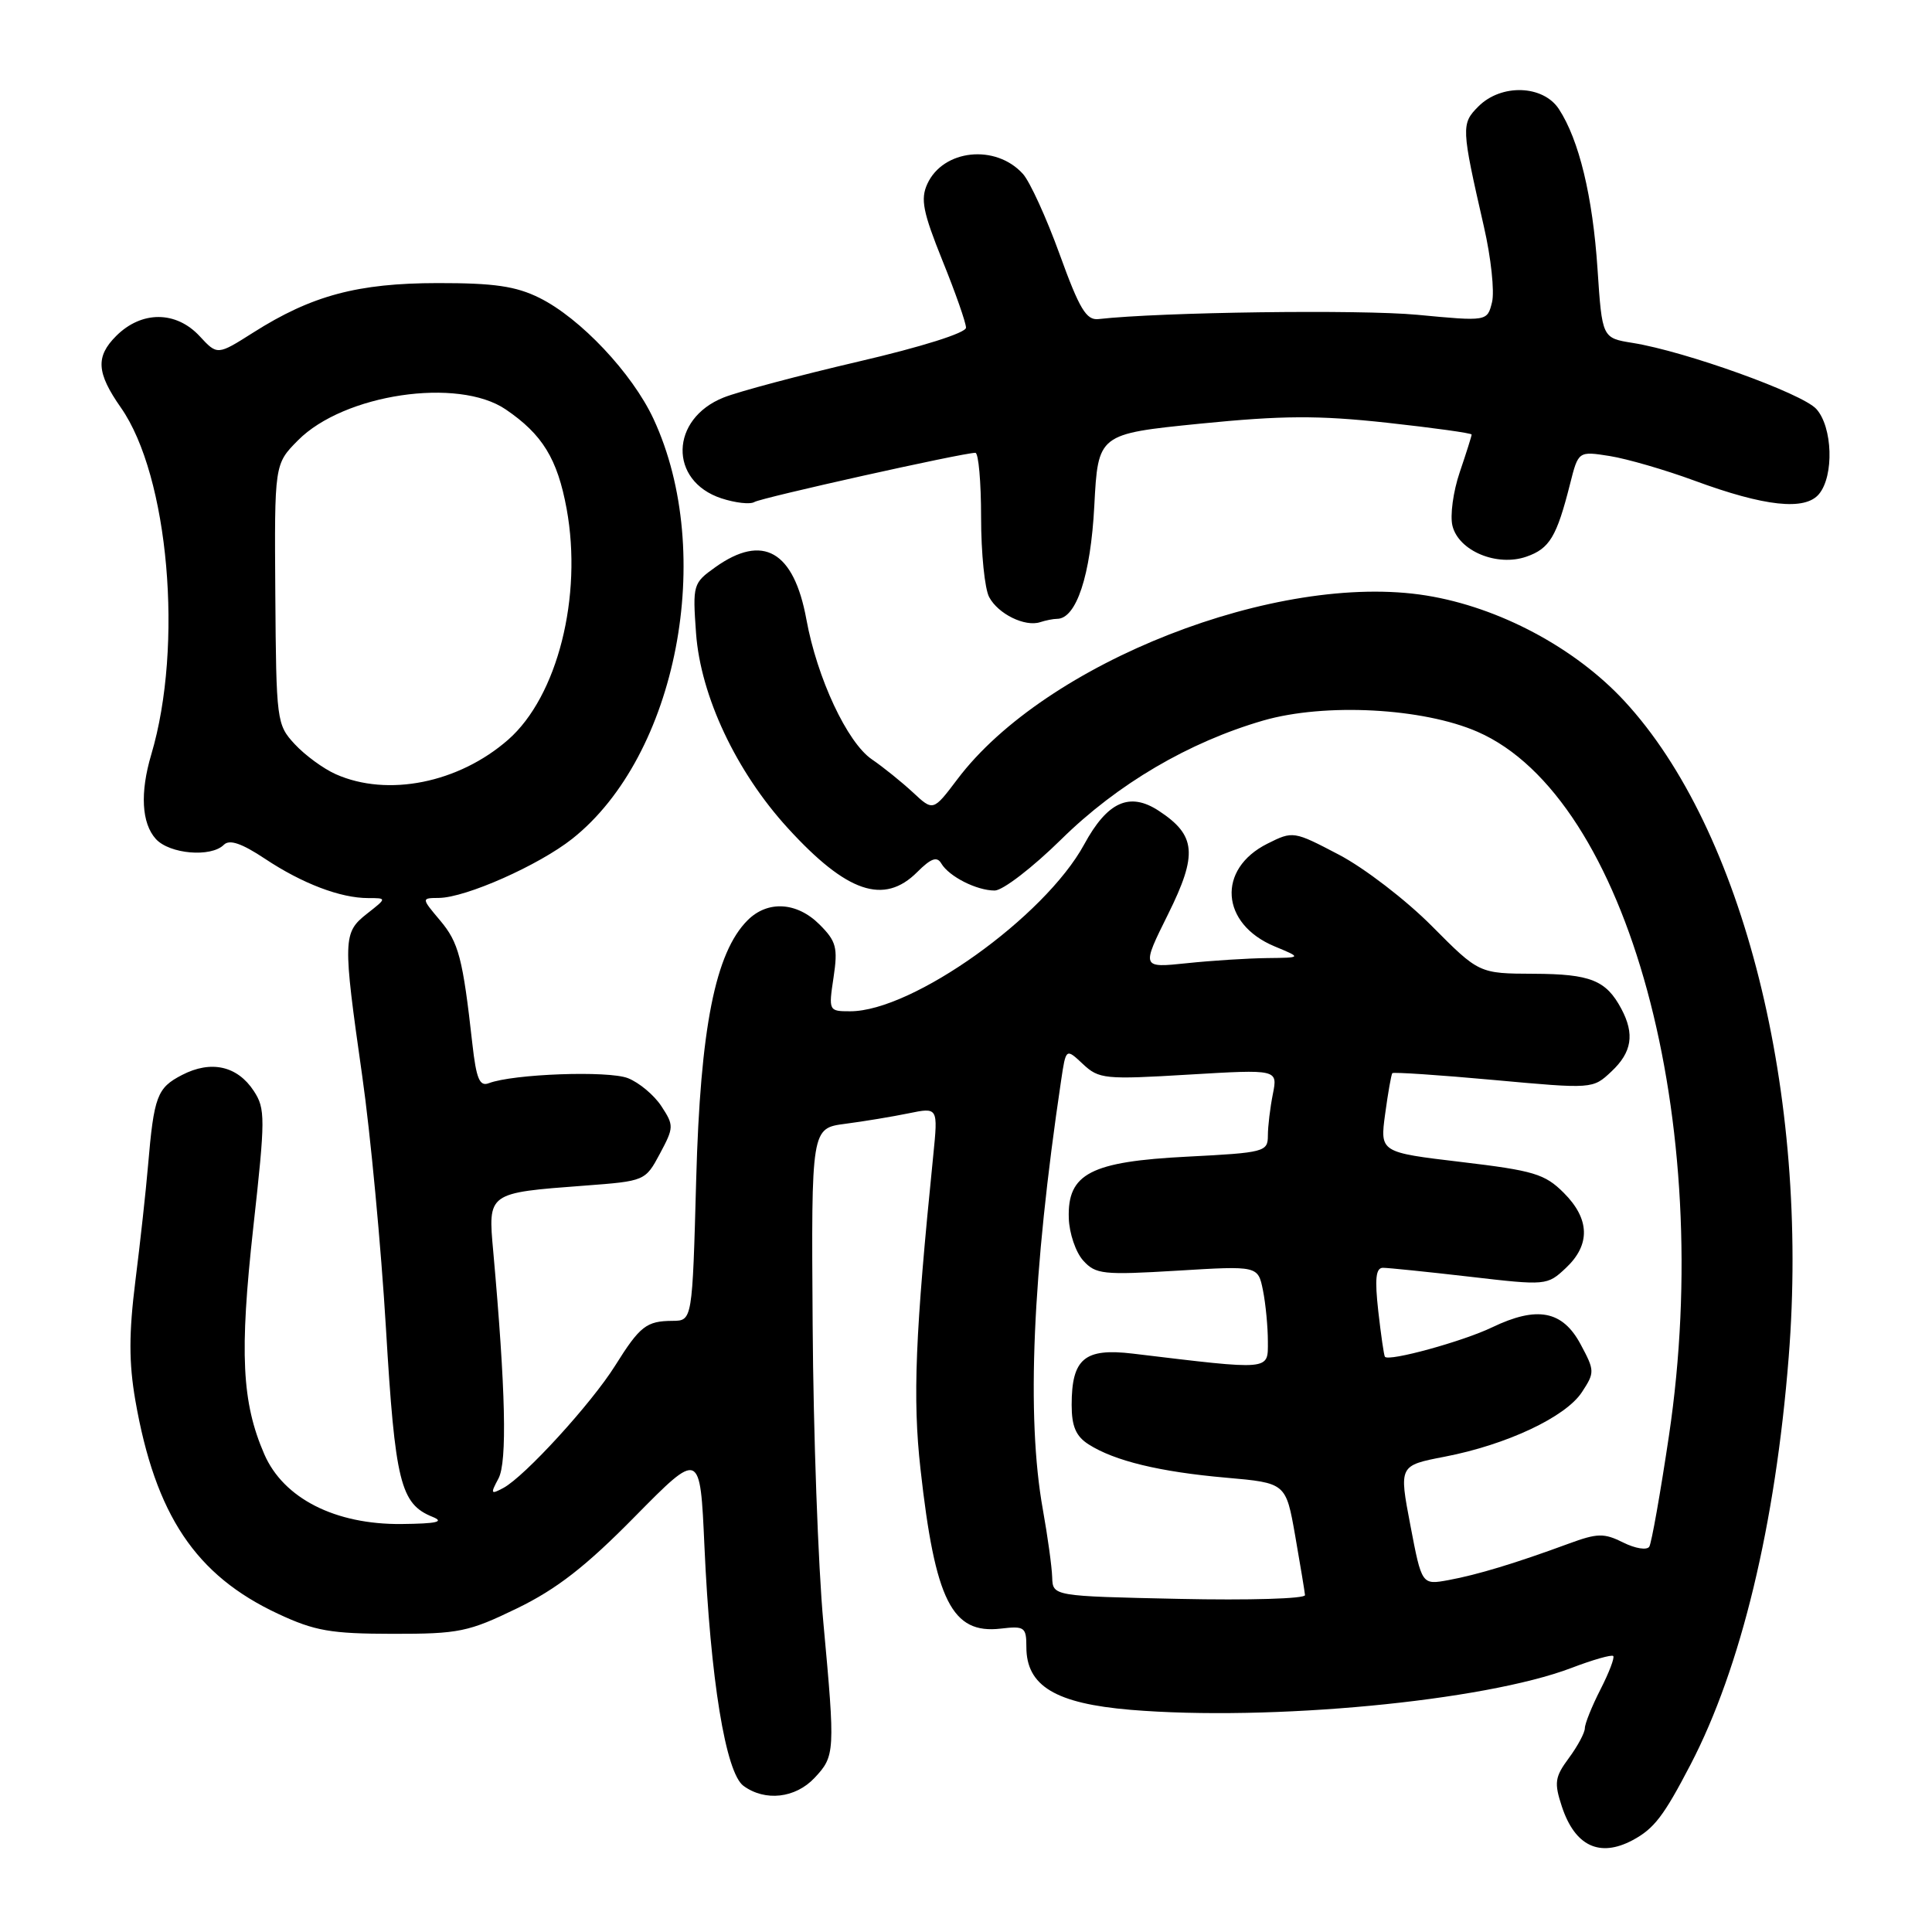 <?xml version="1.0" encoding="UTF-8" standalone="no"?>
<!DOCTYPE svg PUBLIC "-//W3C//DTD SVG 1.1//EN" "http://www.w3.org/Graphics/SVG/1.1/DTD/svg11.dtd" >
<svg xmlns="http://www.w3.org/2000/svg" xmlns:xlink="http://www.w3.org/1999/xlink" version="1.1" viewBox="0 0 256 256">
 <g >
 <path fill="currentColor"
d=" M 216.32 243.84 C 219.18 242.31 220.45 240.65 224.02 233.79 C 230.69 220.96 235.25 202.05 237.01 179.84 C 239.79 144.97 231.01 109.92 215.23 92.88 C 208.70 85.83 198.62 80.46 189.00 78.91 C 169.28 75.73 138.53 87.77 126.86 103.25 C 123.65 107.50 123.65 107.50 120.97 105.00 C 119.49 103.63 117.04 101.65 115.53 100.62 C 112.26 98.39 108.27 89.86 106.85 82.07 C 105.19 73.01 101.09 70.66 94.78 75.16 C 91.83 77.26 91.77 77.48 92.23 83.91 C 92.84 92.24 97.55 102.25 104.40 109.74 C 112.20 118.28 117.13 119.96 121.53 115.56 C 123.37 113.72 124.16 113.44 124.73 114.42 C 125.76 116.15 129.41 118.00 131.80 118.00 C 132.87 118.00 136.83 114.95 140.62 111.22 C 148.06 103.89 157.53 98.33 167.40 95.47 C 175.55 93.12 188.55 93.80 195.79 96.97 C 215.70 105.67 227.36 148.59 221.14 190.27 C 220.01 197.85 218.84 204.45 218.54 204.94 C 218.23 205.44 216.68 205.19 215.08 204.39 C 212.53 203.12 211.67 203.14 207.84 204.55 C 200.81 207.14 195.74 208.67 191.94 209.37 C 188.39 210.02 188.39 210.02 186.88 202.10 C 185.37 194.19 185.37 194.19 191.43 193.02 C 199.63 191.44 207.45 187.77 209.61 184.47 C 211.32 181.86 211.32 181.63 209.44 178.13 C 207.05 173.66 203.69 173.01 197.71 175.88 C 193.82 177.75 184.03 180.44 183.51 179.78 C 183.38 179.63 182.99 176.91 182.63 173.75 C 182.15 169.45 182.30 168.00 183.24 167.99 C 183.93 167.99 189.11 168.52 194.74 169.17 C 204.89 170.35 205.01 170.34 207.49 168.01 C 210.77 164.93 210.67 161.51 207.20 158.05 C 204.70 155.55 203.22 155.11 193.63 153.97 C 182.85 152.69 182.85 152.69 183.54 147.60 C 183.92 144.79 184.35 142.37 184.49 142.20 C 184.64 142.04 190.68 142.44 197.90 143.10 C 211.05 144.30 211.05 144.30 213.52 141.98 C 216.24 139.43 216.62 137.03 214.84 133.68 C 212.82 129.89 210.76 129.06 203.24 129.03 C 195.98 129.00 195.98 129.00 189.74 122.72 C 186.31 119.26 180.77 115.01 177.43 113.26 C 171.42 110.11 171.33 110.09 167.94 111.79 C 161.22 115.15 161.73 122.42 168.89 125.40 C 172.50 126.90 172.50 126.90 167.90 126.95 C 165.36 126.98 160.58 127.28 157.26 127.63 C 151.24 128.26 151.24 128.26 154.78 121.13 C 158.72 113.19 158.49 110.68 153.55 107.44 C 149.68 104.90 146.74 106.22 143.66 111.89 C 138.42 121.51 120.91 134.00 112.66 134.00 C 109.81 134.00 109.78 133.95 110.45 129.51 C 111.04 125.57 110.81 124.72 108.60 122.51 C 105.60 119.51 101.72 119.28 99.06 121.94 C 94.78 126.22 92.80 136.18 92.25 156.25 C 91.74 175.00 91.74 175.00 89.12 175.02 C 85.65 175.04 84.80 175.70 81.50 180.97 C 78.35 185.99 69.52 195.65 66.70 197.16 C 65.02 198.06 64.96 197.94 66.05 195.91 C 67.22 193.72 67.00 184.18 65.36 165.86 C 64.65 158.01 64.57 158.07 77.50 157.10 C 85.45 156.50 85.51 156.48 87.44 152.87 C 89.30 149.39 89.31 149.13 87.64 146.58 C 86.68 145.11 84.68 143.44 83.20 142.86 C 80.59 141.84 67.99 142.30 64.77 143.53 C 63.55 144.00 63.11 142.95 62.59 138.31 C 61.32 126.94 60.78 124.89 58.32 121.97 C 55.82 119.00 55.82 119.00 58.16 118.98 C 61.73 118.94 71.38 114.66 75.83 111.14 C 89.71 100.14 94.89 73.35 86.59 55.50 C 83.77 49.45 76.90 42.16 71.48 39.47 C 68.35 37.92 65.46 37.50 58.00 37.51 C 47.39 37.52 41.30 39.15 33.55 44.07 C 28.80 47.08 28.80 47.08 26.45 44.54 C 23.32 41.17 18.75 41.16 15.39 44.52 C 12.65 47.26 12.79 49.40 16.01 54.00 C 22.36 63.06 24.33 85.57 20.04 99.99 C 18.54 105.04 18.76 109.08 20.65 111.17 C 22.47 113.17 27.96 113.64 29.66 111.94 C 30.41 111.19 32.02 111.74 35.11 113.79 C 40.06 117.08 45.11 119.00 48.78 119.00 C 51.27 119.00 51.27 119.00 48.63 121.07 C 45.43 123.59 45.41 124.41 47.99 142.53 C 49.09 150.21 50.50 165.28 51.14 176.00 C 52.35 196.39 53.06 199.28 57.31 200.99 C 58.94 201.65 57.88 201.89 53.22 201.94 C 44.41 202.03 37.56 198.54 35.02 192.69 C 32.04 185.82 31.72 179.31 33.56 162.65 C 35.17 148.15 35.17 146.91 33.63 144.56 C 31.45 141.23 27.96 140.45 24.12 142.44 C 20.81 144.15 20.40 145.24 19.61 154.50 C 19.33 157.80 18.58 164.65 17.94 169.72 C 17.07 176.68 17.07 180.55 17.93 185.54 C 20.58 200.75 25.92 208.74 36.85 213.84 C 41.71 216.11 43.84 216.48 52.02 216.49 C 60.82 216.50 62.07 216.24 68.52 213.11 C 73.77 210.56 77.64 207.55 84.13 200.95 C 92.77 192.19 92.77 192.19 93.34 204.85 C 94.13 222.51 96.15 234.91 98.52 236.64 C 101.38 238.73 105.39 238.28 107.93 235.58 C 110.65 232.68 110.68 232.19 109.10 215.00 C 108.41 207.57 107.77 189.80 107.68 175.50 C 107.50 149.50 107.50 149.50 112.00 148.91 C 114.47 148.59 118.26 147.96 120.40 147.52 C 124.30 146.72 124.30 146.72 123.66 153.11 C 121.26 176.89 120.92 185.25 121.97 194.66 C 123.91 212.12 126.14 216.55 132.60 215.80 C 135.76 215.43 136.00 215.60 136.00 218.25 C 136.00 223.40 139.86 225.72 149.80 226.56 C 168.32 228.10 196.61 225.42 208.20 221.02 C 211.05 219.93 213.55 219.22 213.76 219.43 C 213.97 219.64 213.21 221.63 212.07 223.86 C 210.93 226.09 210.00 228.41 210.00 229.00 C 210.00 229.59 209.05 231.37 207.89 232.94 C 206.02 235.47 205.91 236.20 206.96 239.39 C 208.69 244.61 211.95 246.16 216.32 243.84 Z  M 140.06 82.00 C 142.62 82.00 144.52 76.25 145.00 67.04 C 145.50 57.50 145.50 57.50 159.00 56.14 C 169.95 55.05 174.62 55.02 183.75 56.01 C 189.94 56.69 195.00 57.39 195.00 57.58 C 195.00 57.77 194.29 60.02 193.42 62.58 C 192.55 65.14 192.12 68.33 192.46 69.68 C 193.29 73.01 198.36 75.12 202.26 73.76 C 205.33 72.69 206.27 71.13 208.04 64.13 C 209.14 59.77 209.14 59.77 213.32 60.43 C 215.61 60.80 220.65 62.26 224.50 63.68 C 233.83 67.12 239.18 67.70 241.03 65.46 C 243.04 63.04 242.83 56.57 240.67 54.19 C 238.80 52.12 223.33 46.56 216.35 45.44 C 212.29 44.79 212.29 44.79 211.68 35.65 C 211.04 26.00 209.23 18.53 206.56 14.45 C 204.47 11.26 198.93 11.07 195.90 14.10 C 193.60 16.40 193.62 16.89 196.62 30.01 C 197.57 34.13 198.05 38.65 197.70 40.05 C 197.07 42.59 197.07 42.59 187.78 41.71 C 180.23 41.00 153.81 41.35 145.55 42.28 C 143.94 42.46 143.03 40.94 140.41 33.70 C 138.66 28.87 136.47 24.07 135.54 23.04 C 131.93 19.05 124.96 19.79 122.87 24.38 C 121.95 26.39 122.30 28.12 124.88 34.53 C 126.60 38.77 128.00 42.77 128.00 43.42 C 128.00 44.11 122.10 45.97 113.75 47.91 C 105.91 49.74 97.87 51.88 95.89 52.67 C 88.78 55.50 88.59 63.72 95.58 66.03 C 97.44 66.64 99.41 66.86 99.96 66.52 C 100.90 65.95 127.58 60.00 129.24 60.00 C 129.66 60.00 130.00 63.85 130.00 68.57 C 130.00 73.28 130.48 78.03 131.07 79.12 C 132.26 81.36 135.82 83.10 137.83 82.44 C 138.56 82.20 139.57 82.00 140.06 82.00 Z  M 139.42 209.00 C 139.38 207.62 138.82 203.57 138.18 200.00 C 135.98 187.75 136.80 168.70 140.60 143.19 C 141.24 138.88 141.24 138.88 143.49 140.99 C 145.61 142.98 146.39 143.06 157.52 142.39 C 169.31 141.69 169.31 141.69 168.66 144.97 C 168.30 146.77 168.00 149.25 168.00 150.48 C 168.00 152.62 167.54 152.74 157.37 153.26 C 144.51 153.91 141.43 155.51 141.62 161.41 C 141.68 163.41 142.54 165.94 143.53 167.03 C 145.18 168.86 146.16 168.96 156.01 168.37 C 166.69 167.72 166.69 167.72 167.35 170.98 C 167.71 172.78 168.00 175.83 168.00 177.76 C 168.00 181.63 168.57 181.58 150.09 179.36 C 143.70 178.60 142.00 180.03 142.00 186.17 C 142.00 189.00 142.57 190.32 144.25 191.39 C 147.68 193.58 153.68 195.03 162.45 195.80 C 170.39 196.50 170.39 196.50 171.62 203.50 C 172.29 207.35 172.88 210.89 172.92 211.36 C 172.96 211.84 165.46 212.06 156.25 211.86 C 139.50 211.50 139.50 211.50 139.42 209.00 Z  M 44.50 102.59 C 42.85 101.86 40.40 100.06 39.05 98.60 C 36.66 96.02 36.60 95.53 36.48 78.73 C 36.36 61.50 36.36 61.50 39.48 58.35 C 45.56 52.21 60.70 49.96 67.01 54.25 C 71.88 57.56 73.86 60.80 75.08 67.41 C 77.21 79.05 73.87 92.27 67.34 98.01 C 60.79 103.75 51.37 105.64 44.50 102.59 Z "/>
</g>
</svg>